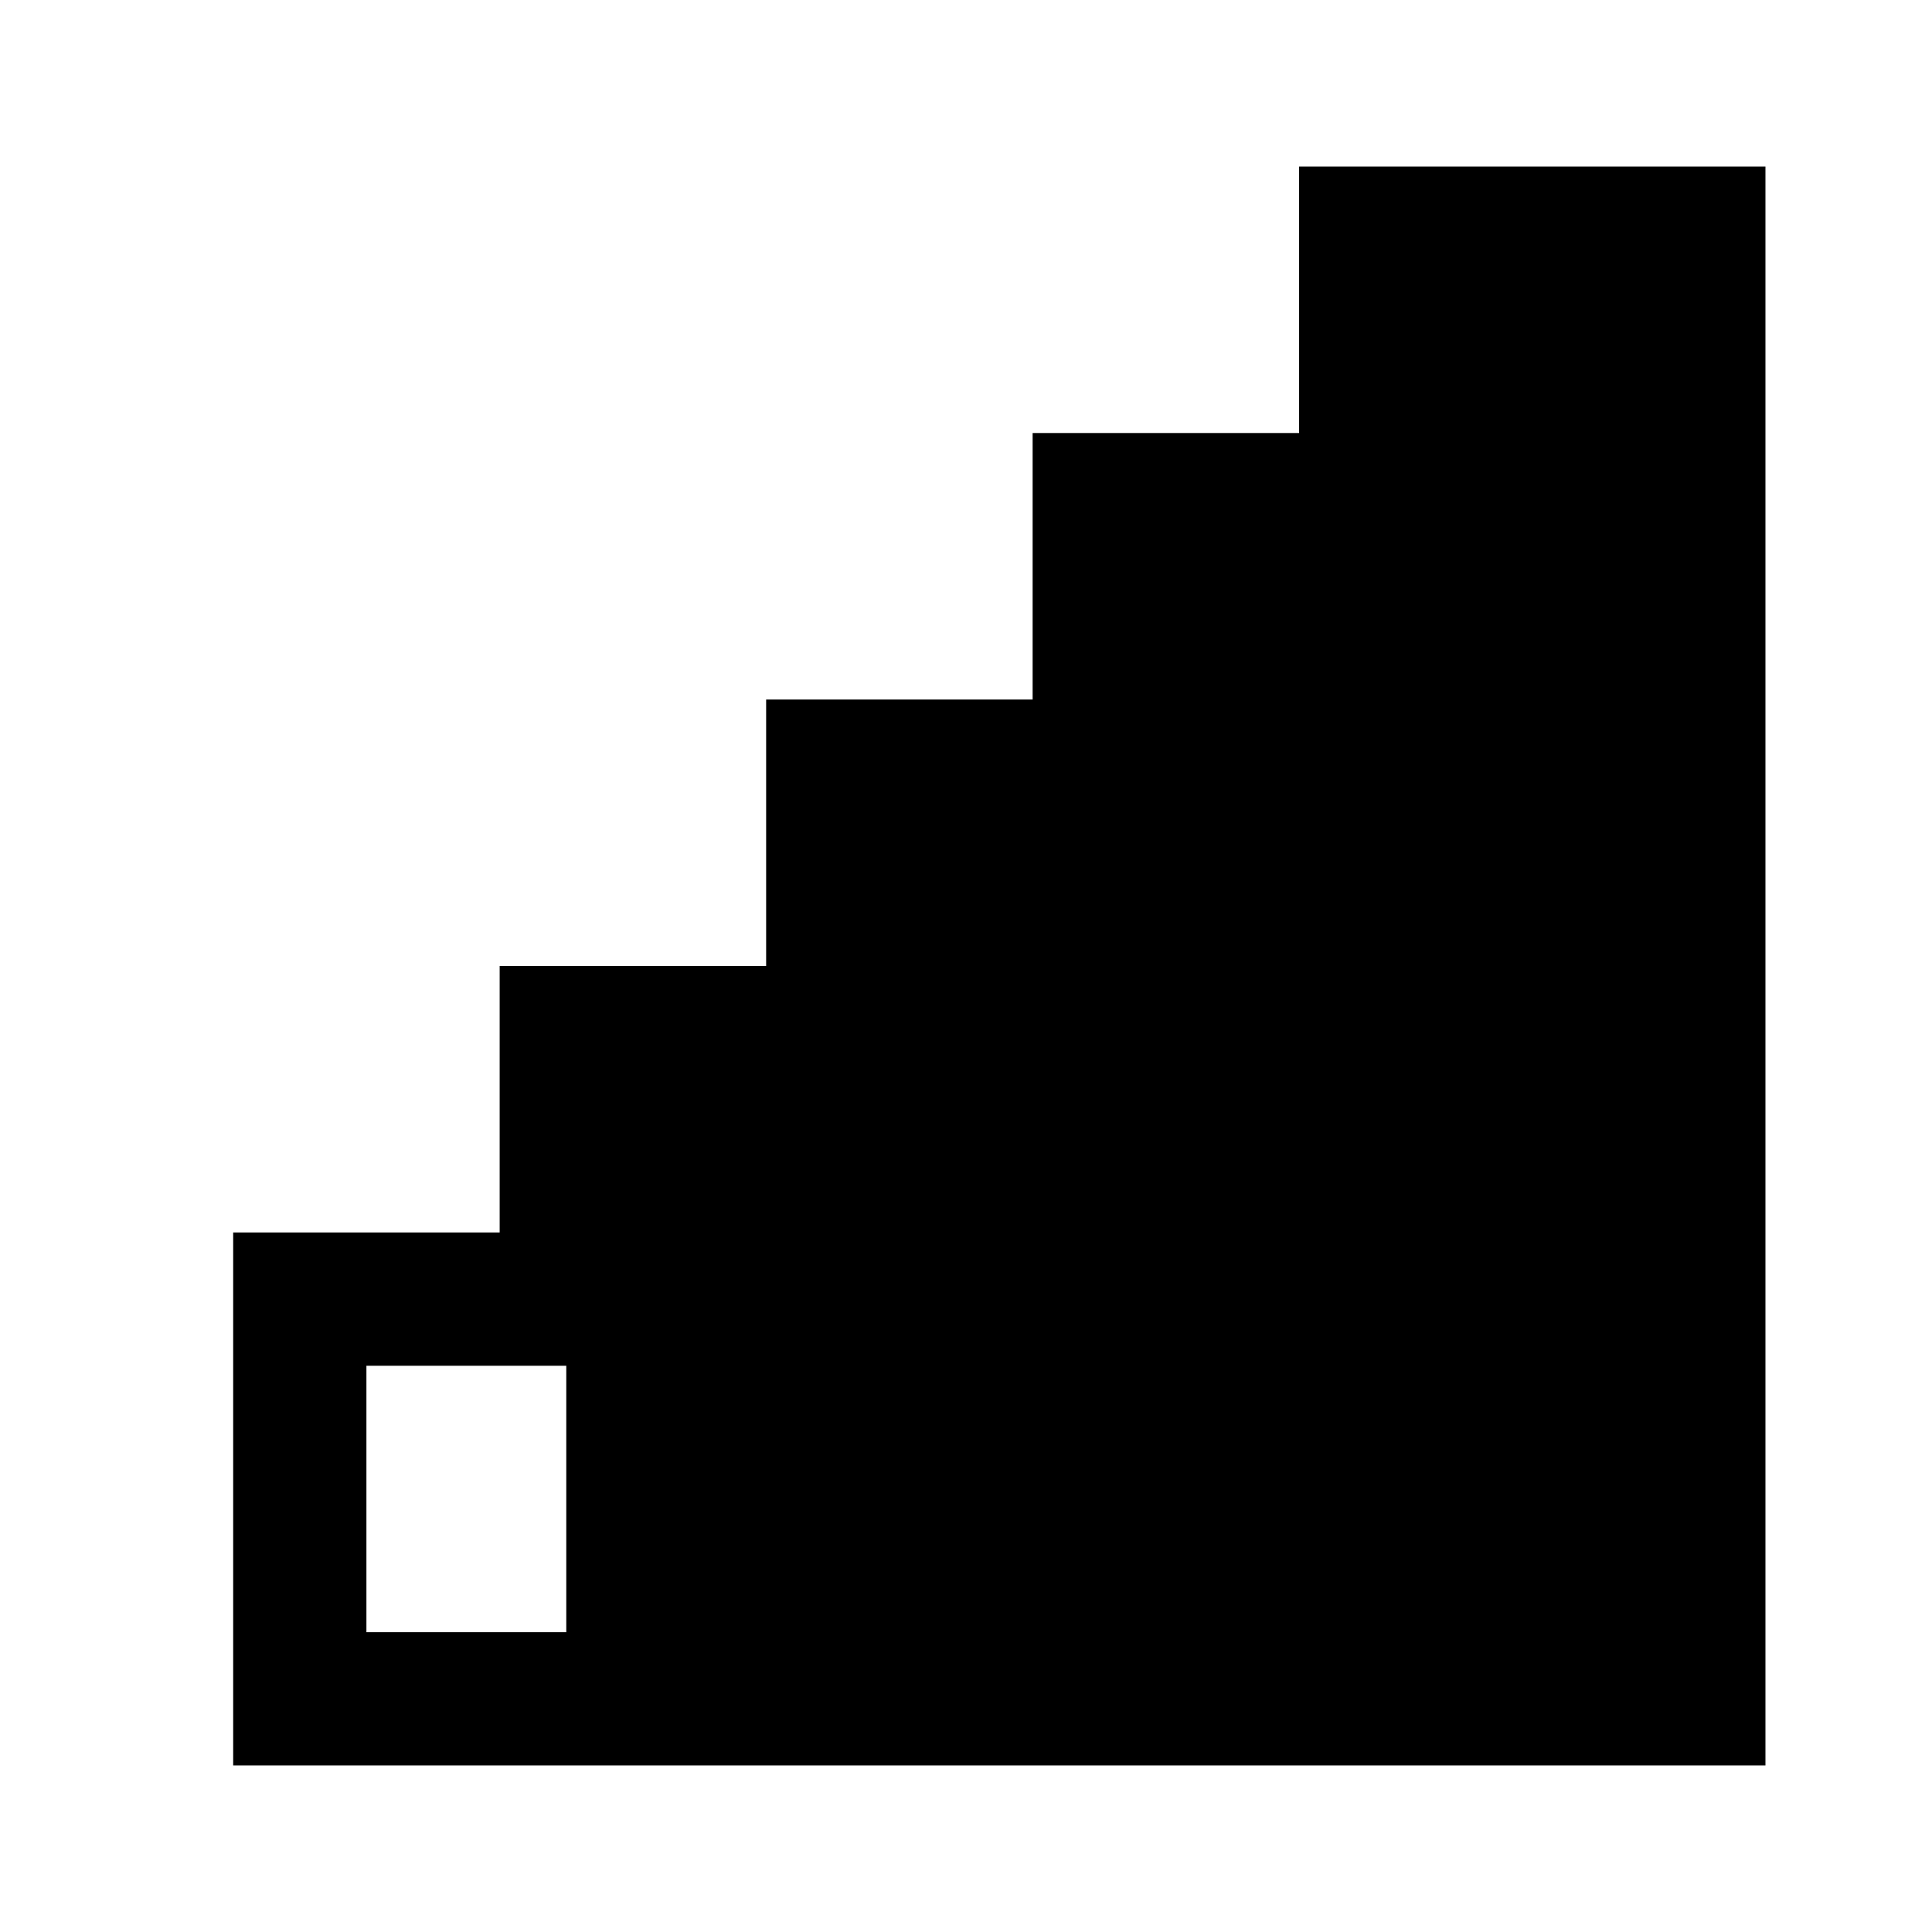 <?xml version="1.0" encoding="UTF-8"?>
<!DOCTYPE svg PUBLIC "-//W3C//DTD SVG 1.1//EN" "http://www.w3.org/Graphics/SVG/1.1/DTD/svg11.dtd">
<svg xmlns="http://www.w3.org/2000/svg" xml:space="preserve" width="580px" height="580px" shape-rendering="geometricPrecision" text-rendering="geometricPrecision" image-rendering="optimizeQuality" fill-rule="nonzero" clip-rule="nonzero" viewBox="0 0 5800 5800" xmlns:xlink="http://www.w3.org/1999/xlink">
	<title>signal_strength_1 icon</title>
	<desc>signal_strength_1 icon from the IconExperience.com I-Collection. Copyright by INCORS GmbH (www.incors.com).</desc>
		<path id="curve28"  d="M5300 500l0 4800 -4600 0 0 -1600 800 0 0 -800 800 0 0 -800 800 0 0 -800 800 0 0 -800 1400 0zm-4200 3600l0 800 600 0 0 -800 -600 0z"/>
</svg>